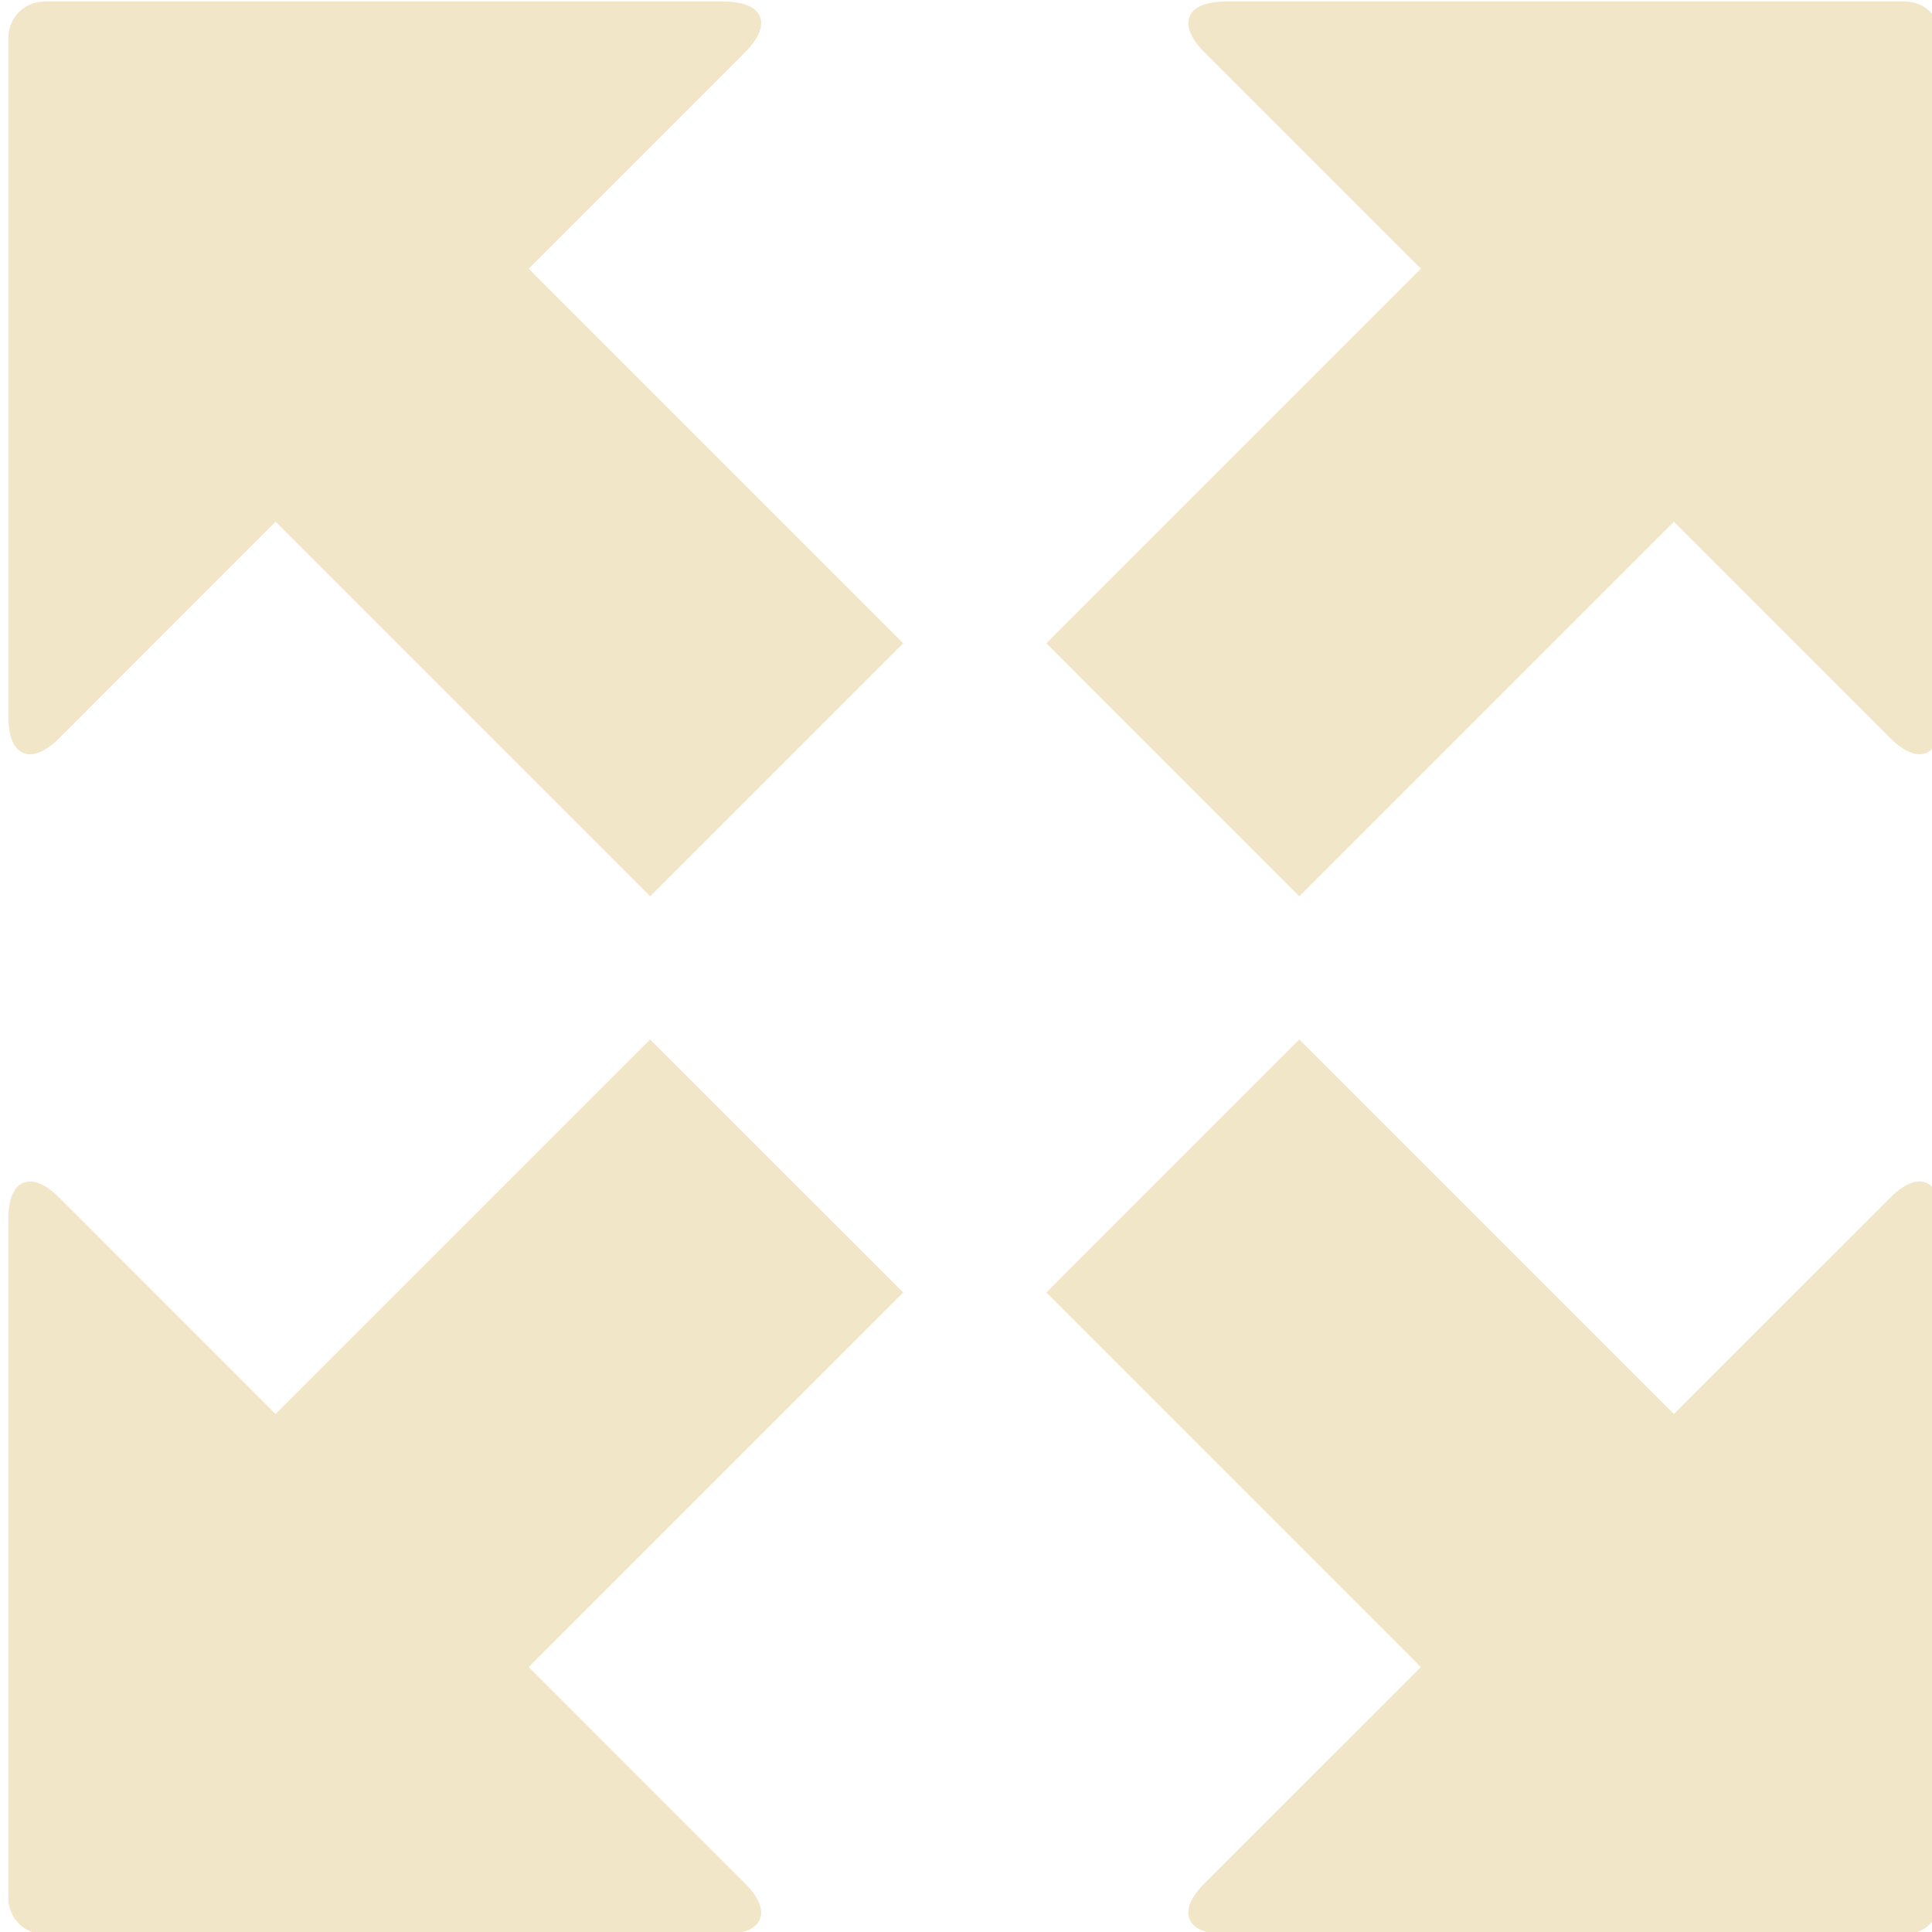 <svg height="48" width="48" xmlns="http://www.w3.org/2000/svg">
  <g fill="#F2E6C9" transform="matrix(1.067 0 0 1.067 -583.939 -124.259)">
    <path d="m564.624 117.671c.646-.647.428-1.178-.488-1.178h-15.834c-.459 0-.834.375-.834.833v15.833c0 .917.531 1.136 1.18.488l5.041-5.042 8.721 8.721 5.893-5.892-8.721-8.721z"/>
    <path d="m564.136 161.493c.916 0 1.135-.531.488-1.178l-5.043-5.042 8.721-8.721-5.893-5.892-8.721 8.721-5.041-5.042c-.648-.648-1.18-.428-1.18.488v15.833c0 .459.375.833.834.833z"/>
    <path d="m592.468 117.326c0-.459-.373-.833-.832-.833h-15.834c-.916 0-1.137.531-.488 1.178l5.043 5.042-8.721 8.721 5.891 5.892 8.721-8.721 5.043 5.042c.648.648 1.178.428 1.178-.488v-15.833z"/>
    <path d="m591.636 161.493c.459 0 .832-.375.832-.833v-15.833c0-.917-.529-1.136-1.178-.488l-5.043 5.042-8.721-8.721-5.891 5.892 8.721 8.721-5.043 5.042c-.648.647-.428 1.178.488 1.178z"/>
  </g>
</svg>
